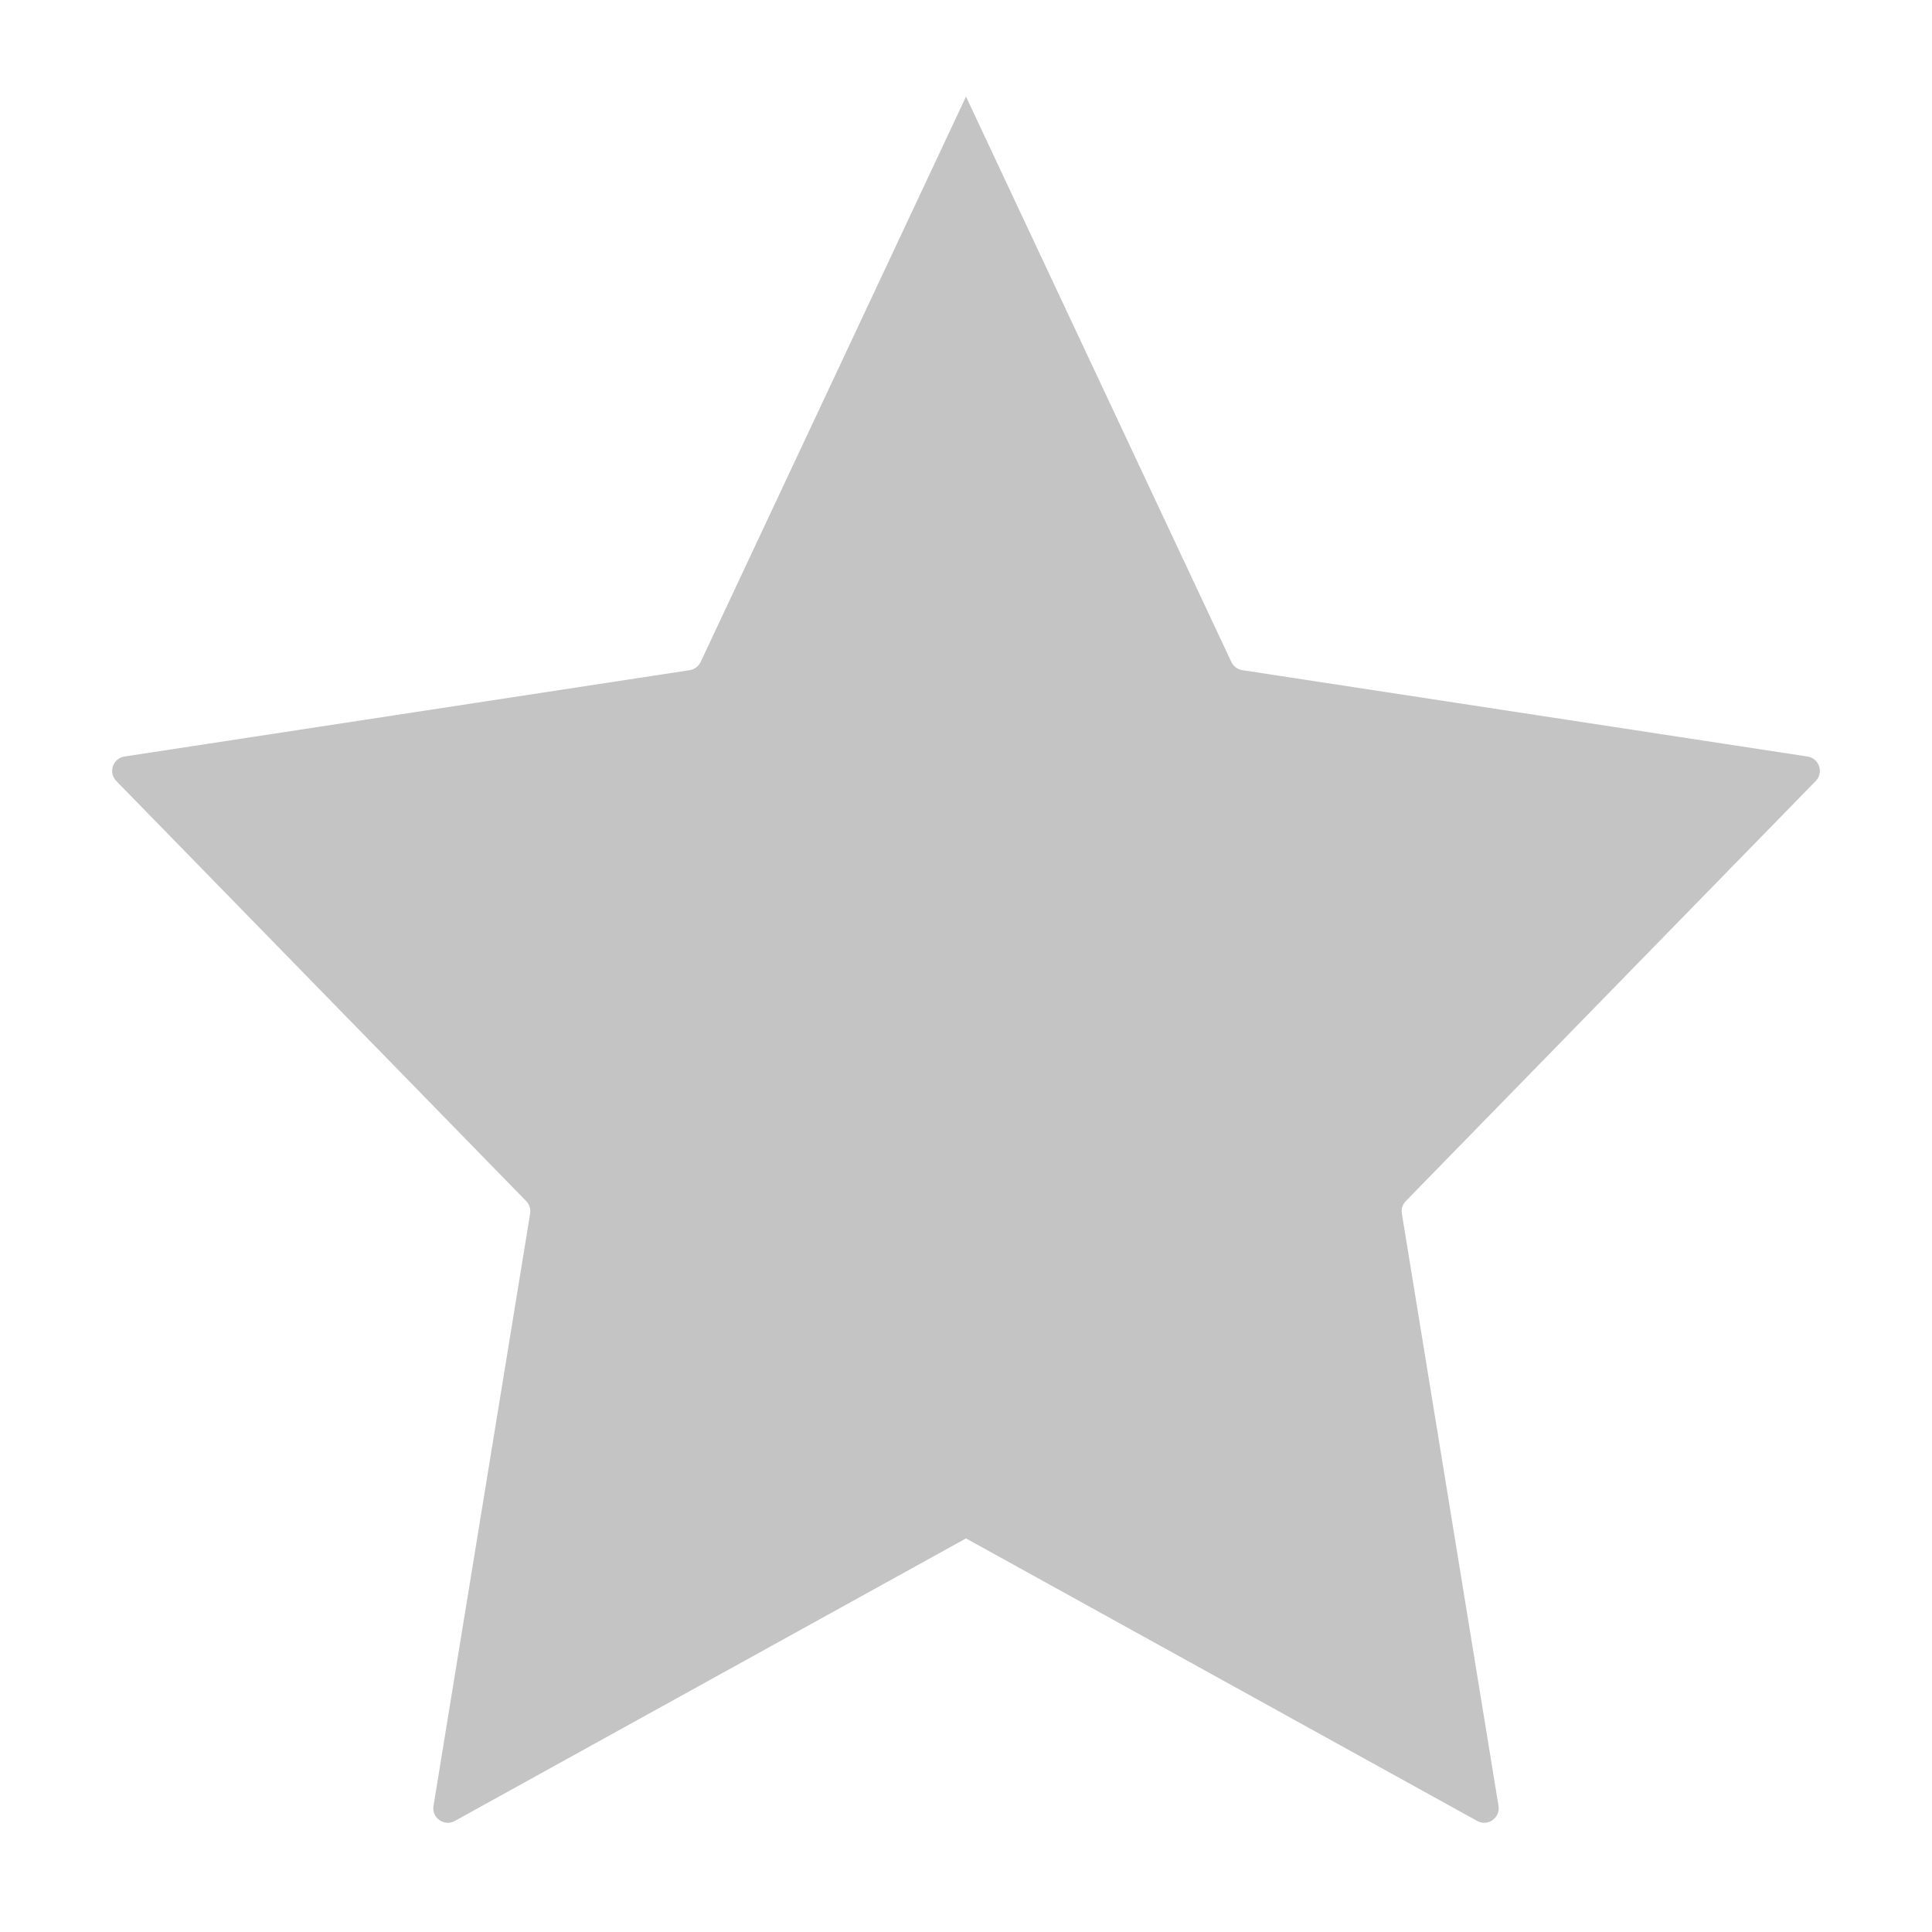 <svg xmlns="http://www.w3.org/2000/svg" width="40" height="40" fill="none" viewBox="0 0 40 40">
    <path fill="#C4C4C4" d="M9.416 37.701L20 31.851V2l-5.494 11.706c-.043.09-.128.154-.226.169L2.577 15.663c-.241.037-.34.33-.17.506l8.487 8.698c.067.068.097.163.082.258L8.975 37.39c-.04.247.222.432.441.311zM30.584 37.701L20 31.851V2l5.494 11.706c.043.09.128.154.227.169l11.702 1.788c.241.037.34.33.17.506l-8.487 8.698c-.067.068-.097.163-.082.258l2.001 12.265c.04.247-.222.432-.441.311z"/>
</svg>

